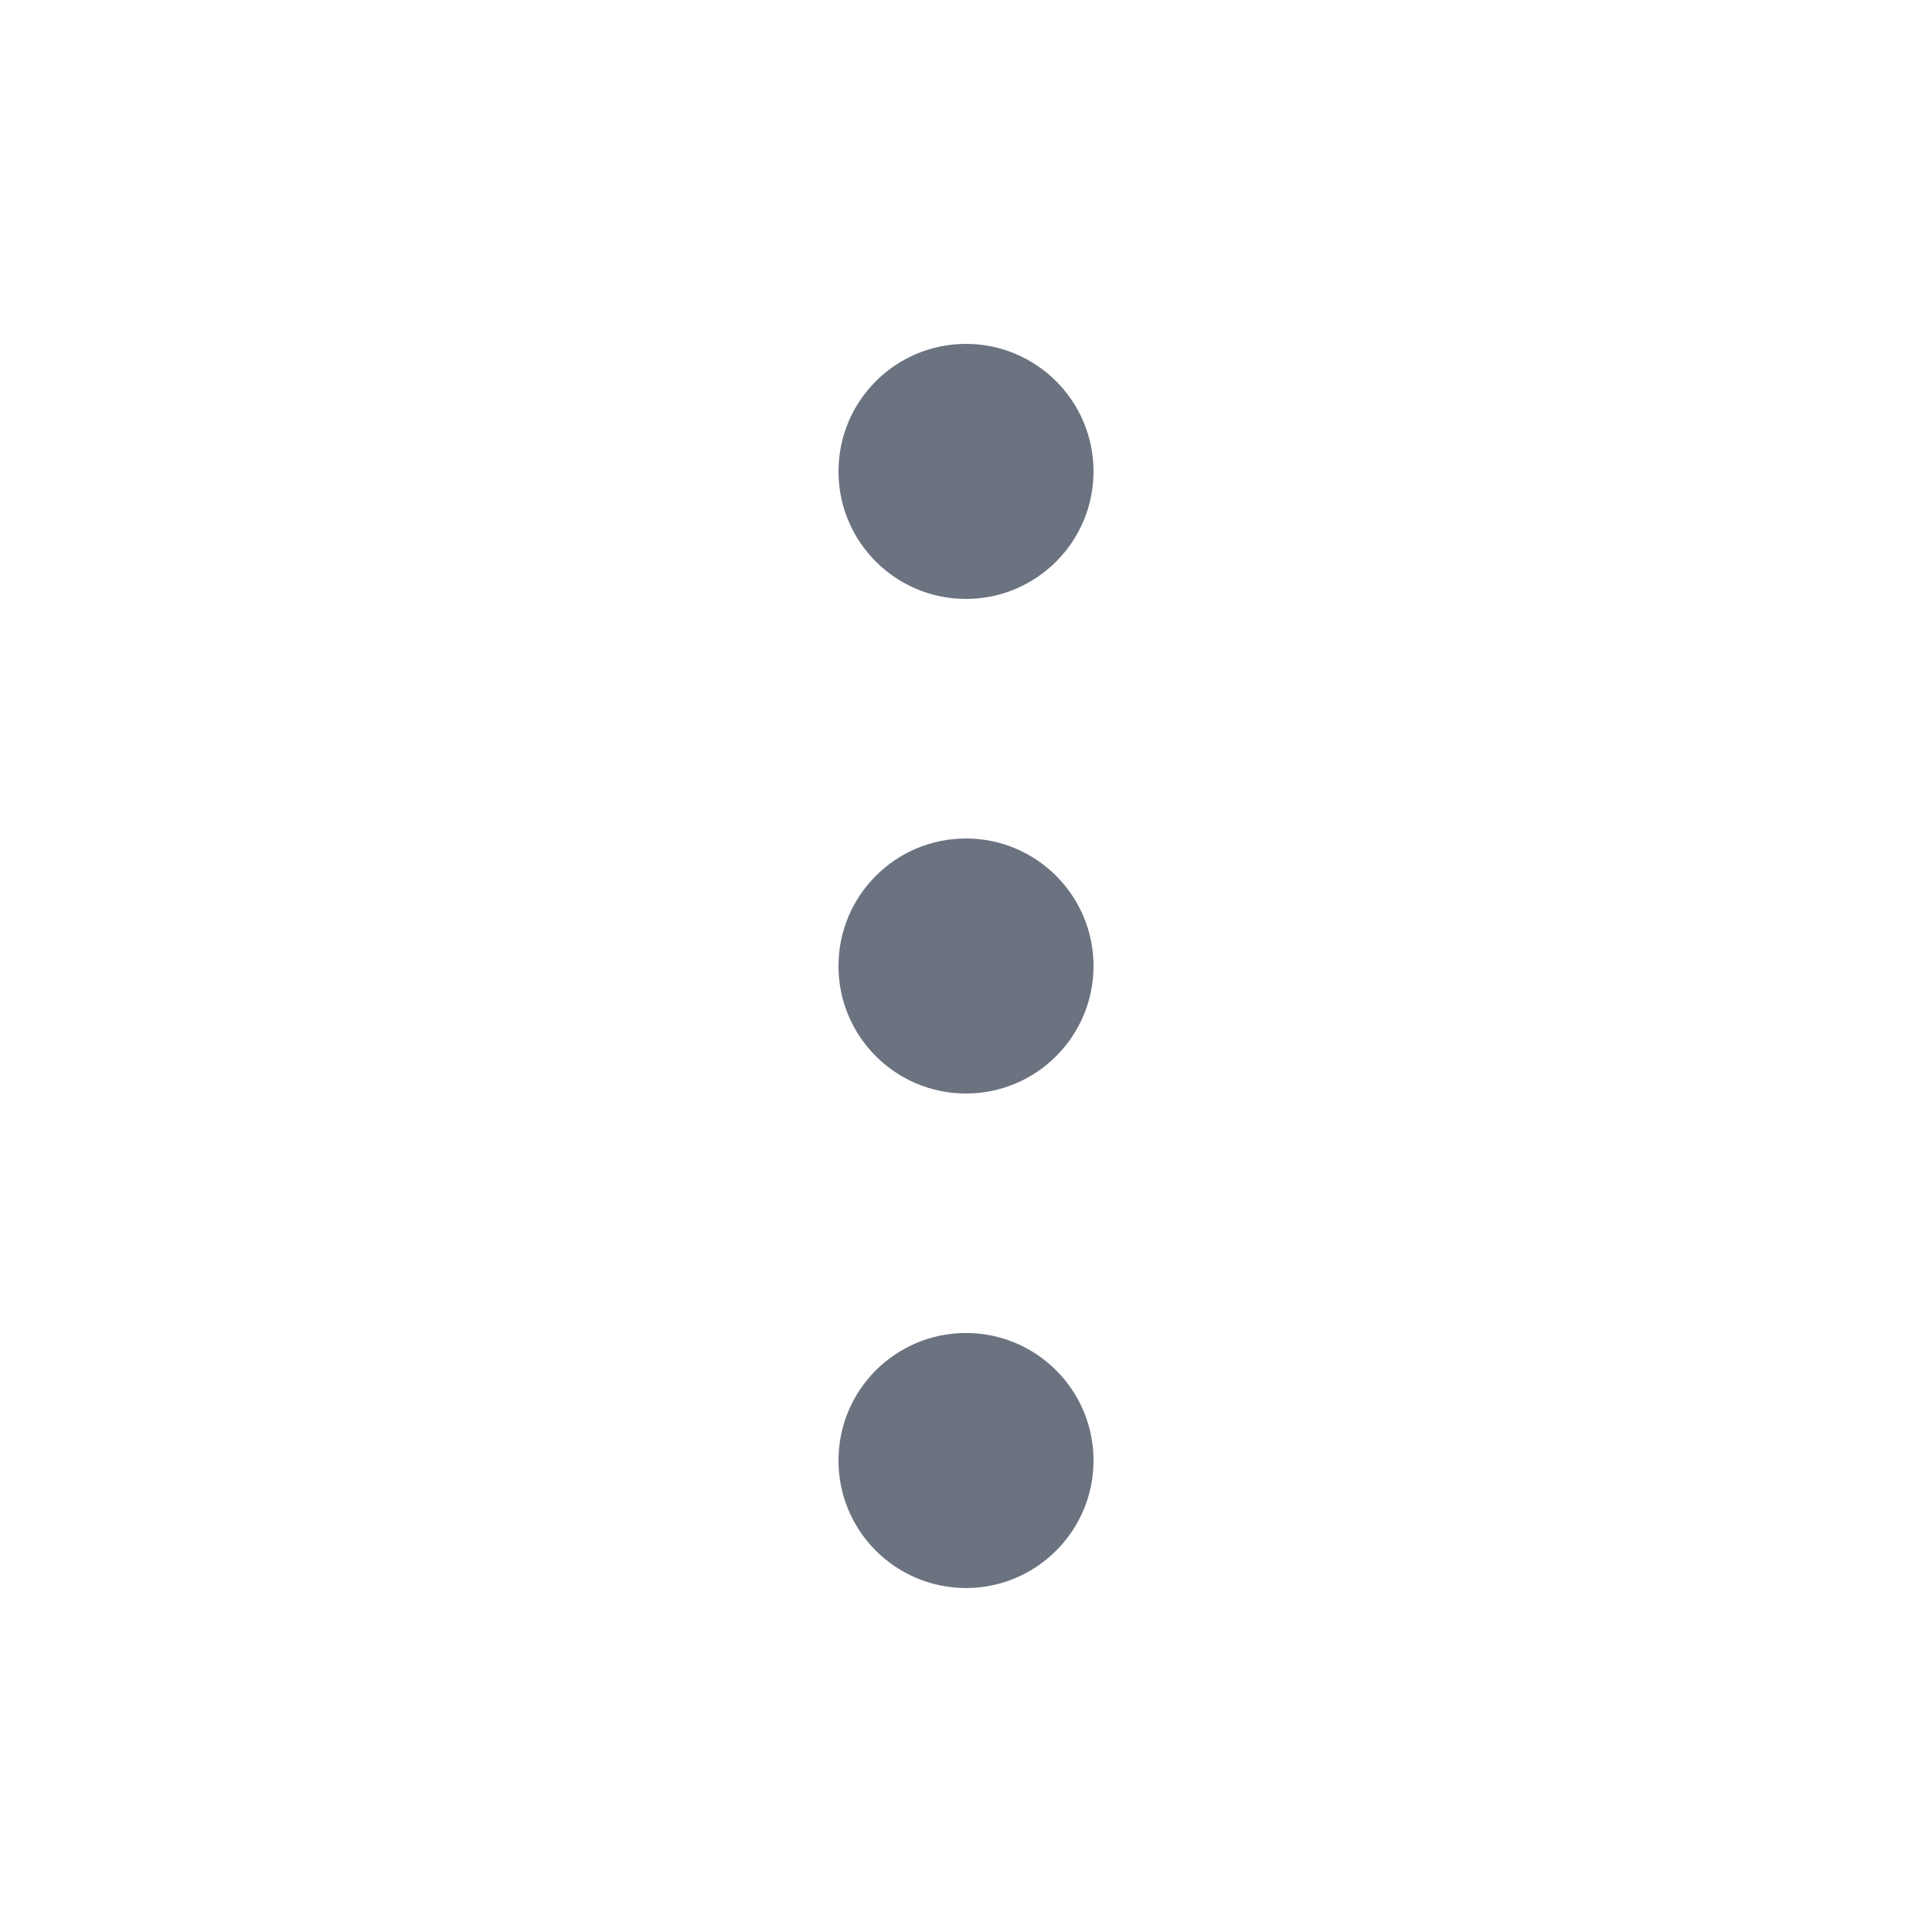 <svg width="25" height="25" viewBox="0 0 25 25" fill="none" xmlns="http://www.w3.org/2000/svg">
<path d="M12.5 7.7C13.383 7.7 14.1 6.984 14.1 6.1C14.1 5.216 13.383 4.5 12.5 4.5C11.616 4.5 10.9 5.216 10.9 6.1C10.9 6.984 11.616 7.7 12.5 7.7Z" fill="#6B7280" stroke="#6B7280" stroke-width="0.1"/>
<path d="M12.5 14.1C13.383 14.1 14.1 13.384 14.1 12.5C14.1 11.617 13.383 10.9 12.5 10.9C11.616 10.9 10.9 11.617 10.9 12.5C10.9 13.384 11.616 14.1 12.5 14.1Z" fill="#6B7280" stroke="#6B7280" stroke-width="0.1"/>
<path d="M12.5 20.499C13.383 20.499 14.1 19.782 14.1 18.899C14.1 18.015 13.383 17.299 12.5 17.299C11.616 17.299 10.9 18.015 10.9 18.899C10.9 19.782 11.616 20.499 12.5 20.499Z" fill="#6B7280" stroke="#6B7280" stroke-width="0.1"/>
</svg>
